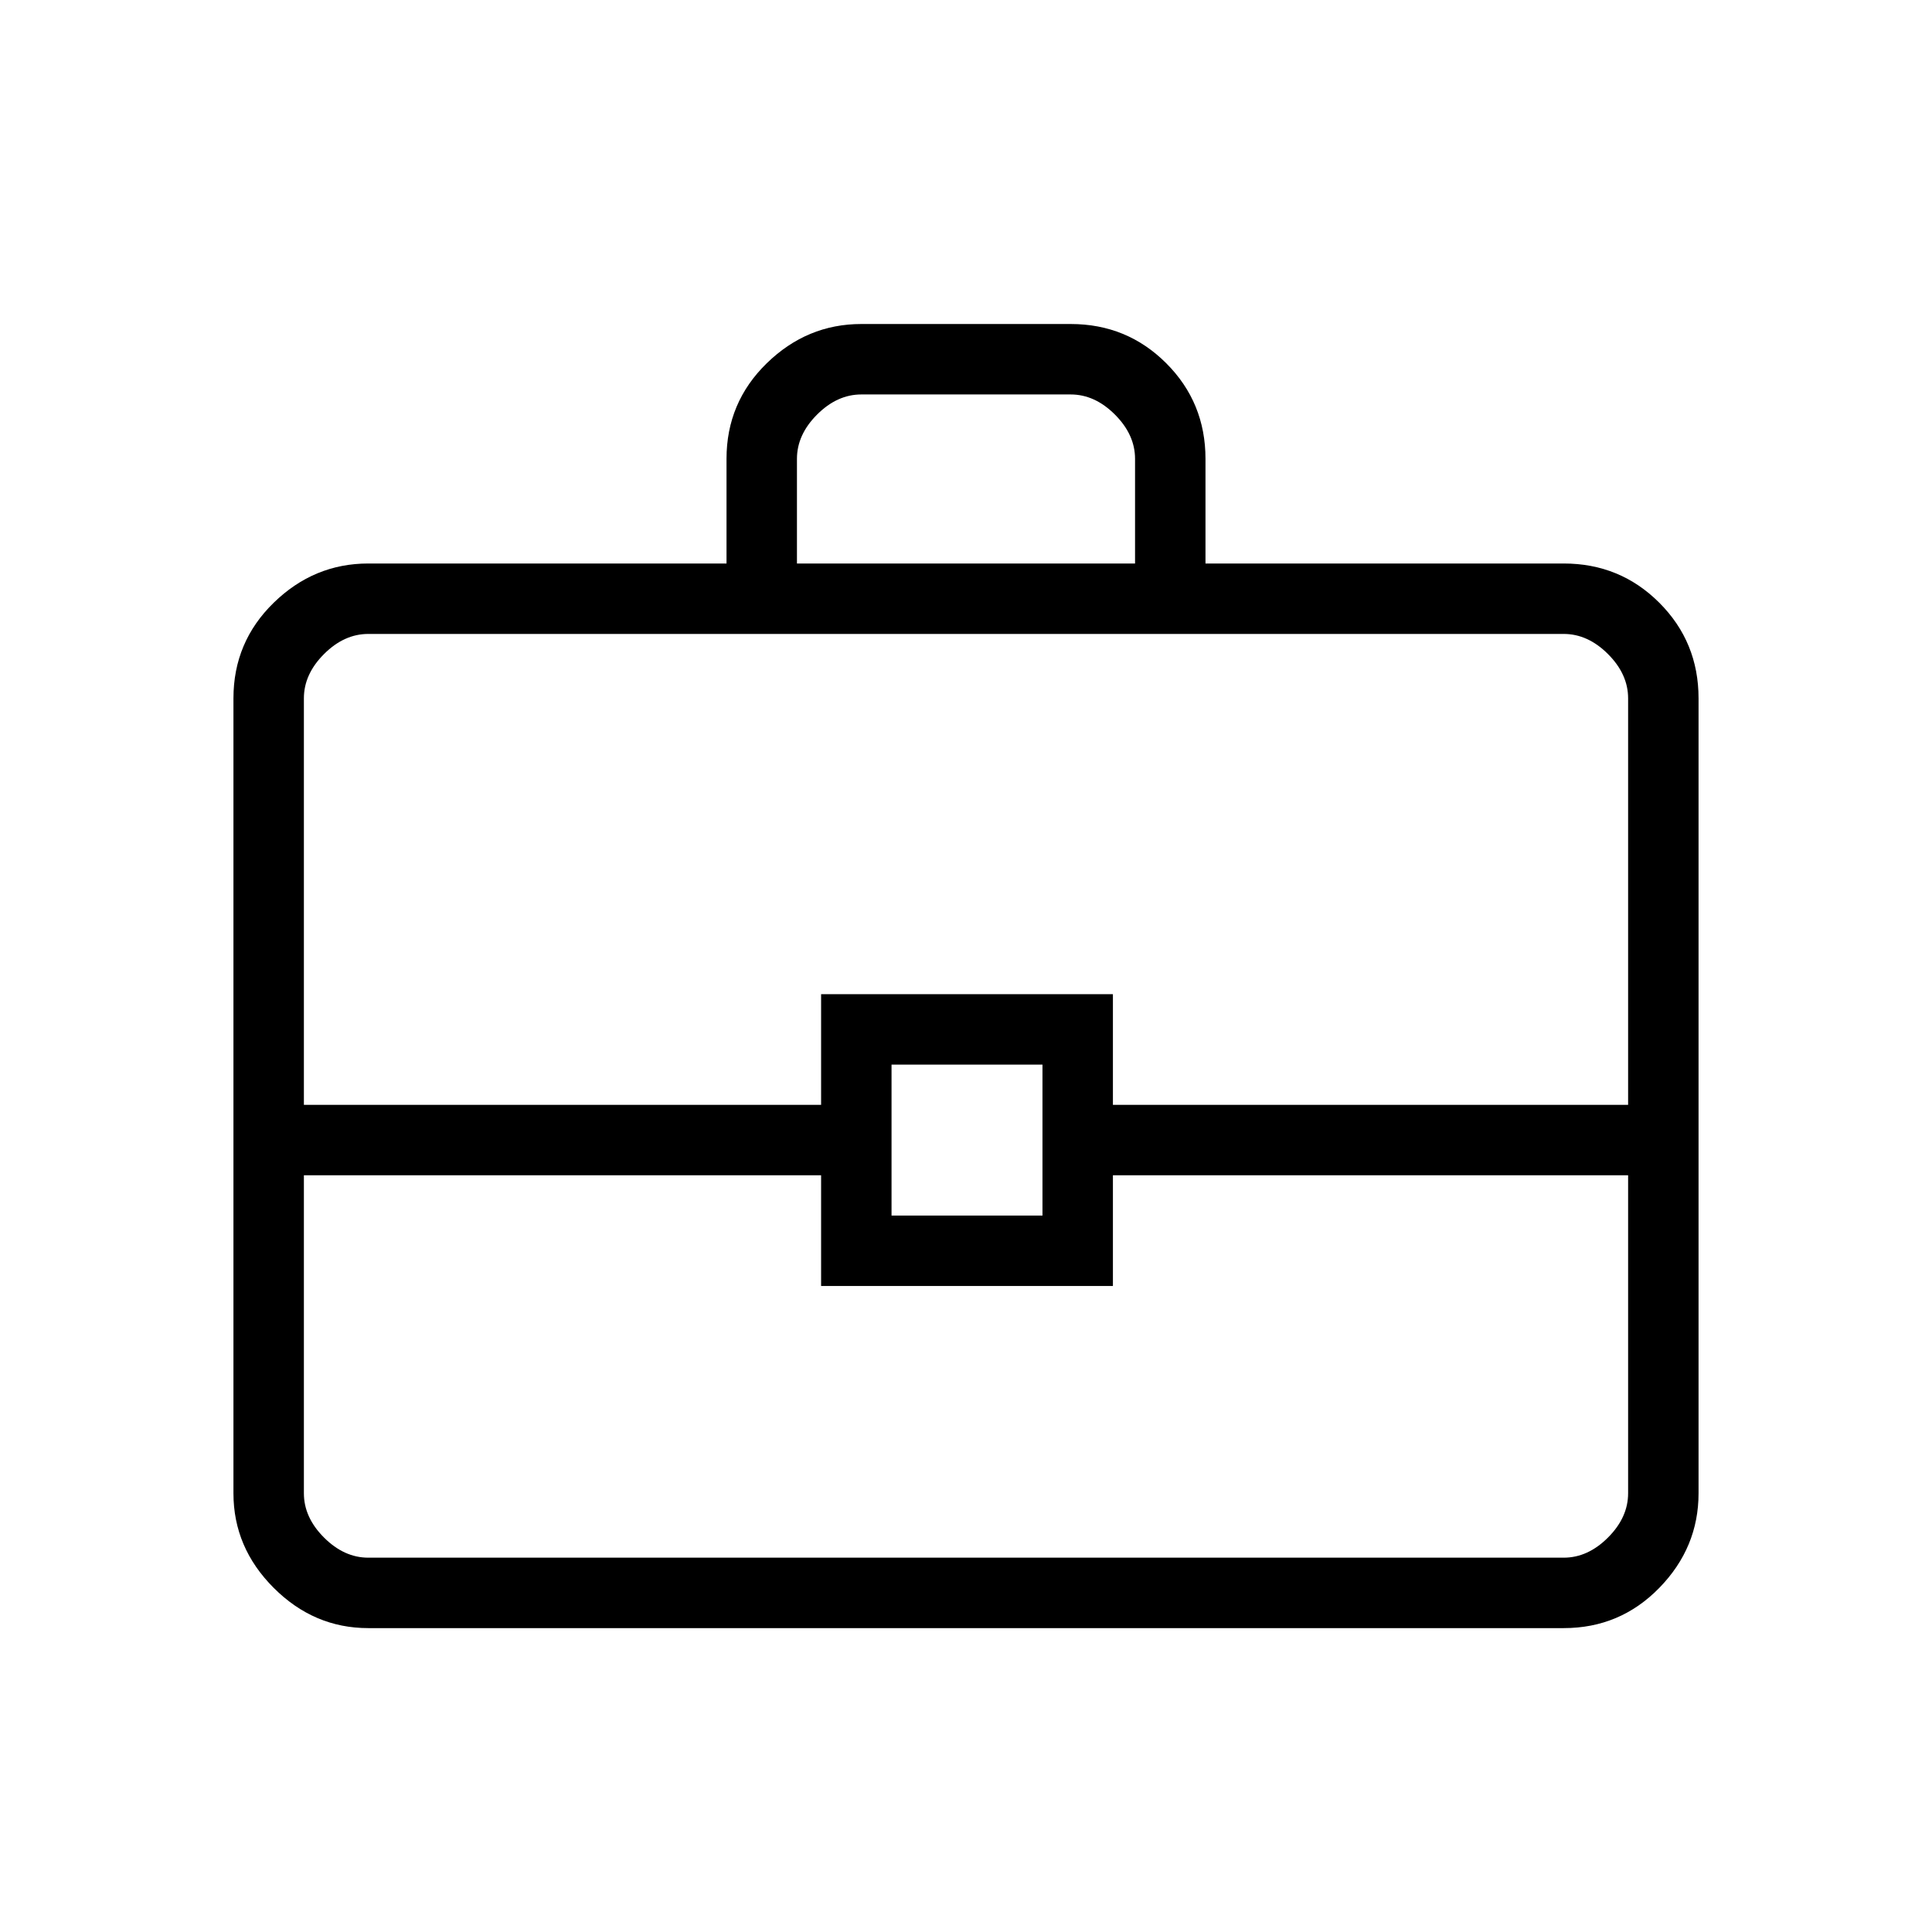 <svg xmlns="http://www.w3.org/2000/svg" height="48" width="48"><path d="M18.05 14V11.4Q18.05 10 19.05 9.025Q20.05 8.05 21.4 8.05H26.6Q28 8.05 28.975 9.025Q29.95 10 29.95 11.4V14H38.85Q40.25 14 41.225 14.975Q42.2 15.95 42.2 17.35V37.1Q42.2 38.45 41.225 39.45Q40.25 40.45 38.85 40.45H9.15Q7.8 40.45 6.8 39.45Q5.8 38.45 5.8 37.1V17.35Q5.8 15.95 6.8 14.975Q7.8 14 9.15 14ZM19.8 14H28.2V11.4Q28.2 10.8 27.7 10.3Q27.2 9.8 26.6 9.8H21.4Q20.8 9.8 20.3 10.3Q19.8 10.8 19.8 11.4ZM40.45 29.2H27.65V31.95H20.4V29.2H7.55V37.1Q7.55 37.7 8.05 38.2Q8.55 38.7 9.15 38.7H38.85Q39.45 38.7 39.95 38.2Q40.45 37.7 40.45 37.1ZM22.15 30.2H25.9V26.45H22.15ZM7.55 27.45H20.4V24.7H27.65V27.45H40.45V17.35Q40.45 16.75 39.95 16.25Q39.45 15.75 38.85 15.75H9.15Q8.55 15.75 8.05 16.25Q7.55 16.75 7.55 17.35ZM24 28.3Q24 28.3 24 28.3Q24 28.3 24 28.3Q24 28.3 24 28.3Q24 28.3 24 28.3Q24 28.3 24 28.3Q24 28.3 24 28.3Q24 28.3 24 28.3Q24 28.3 24 28.3Z"/></svg>